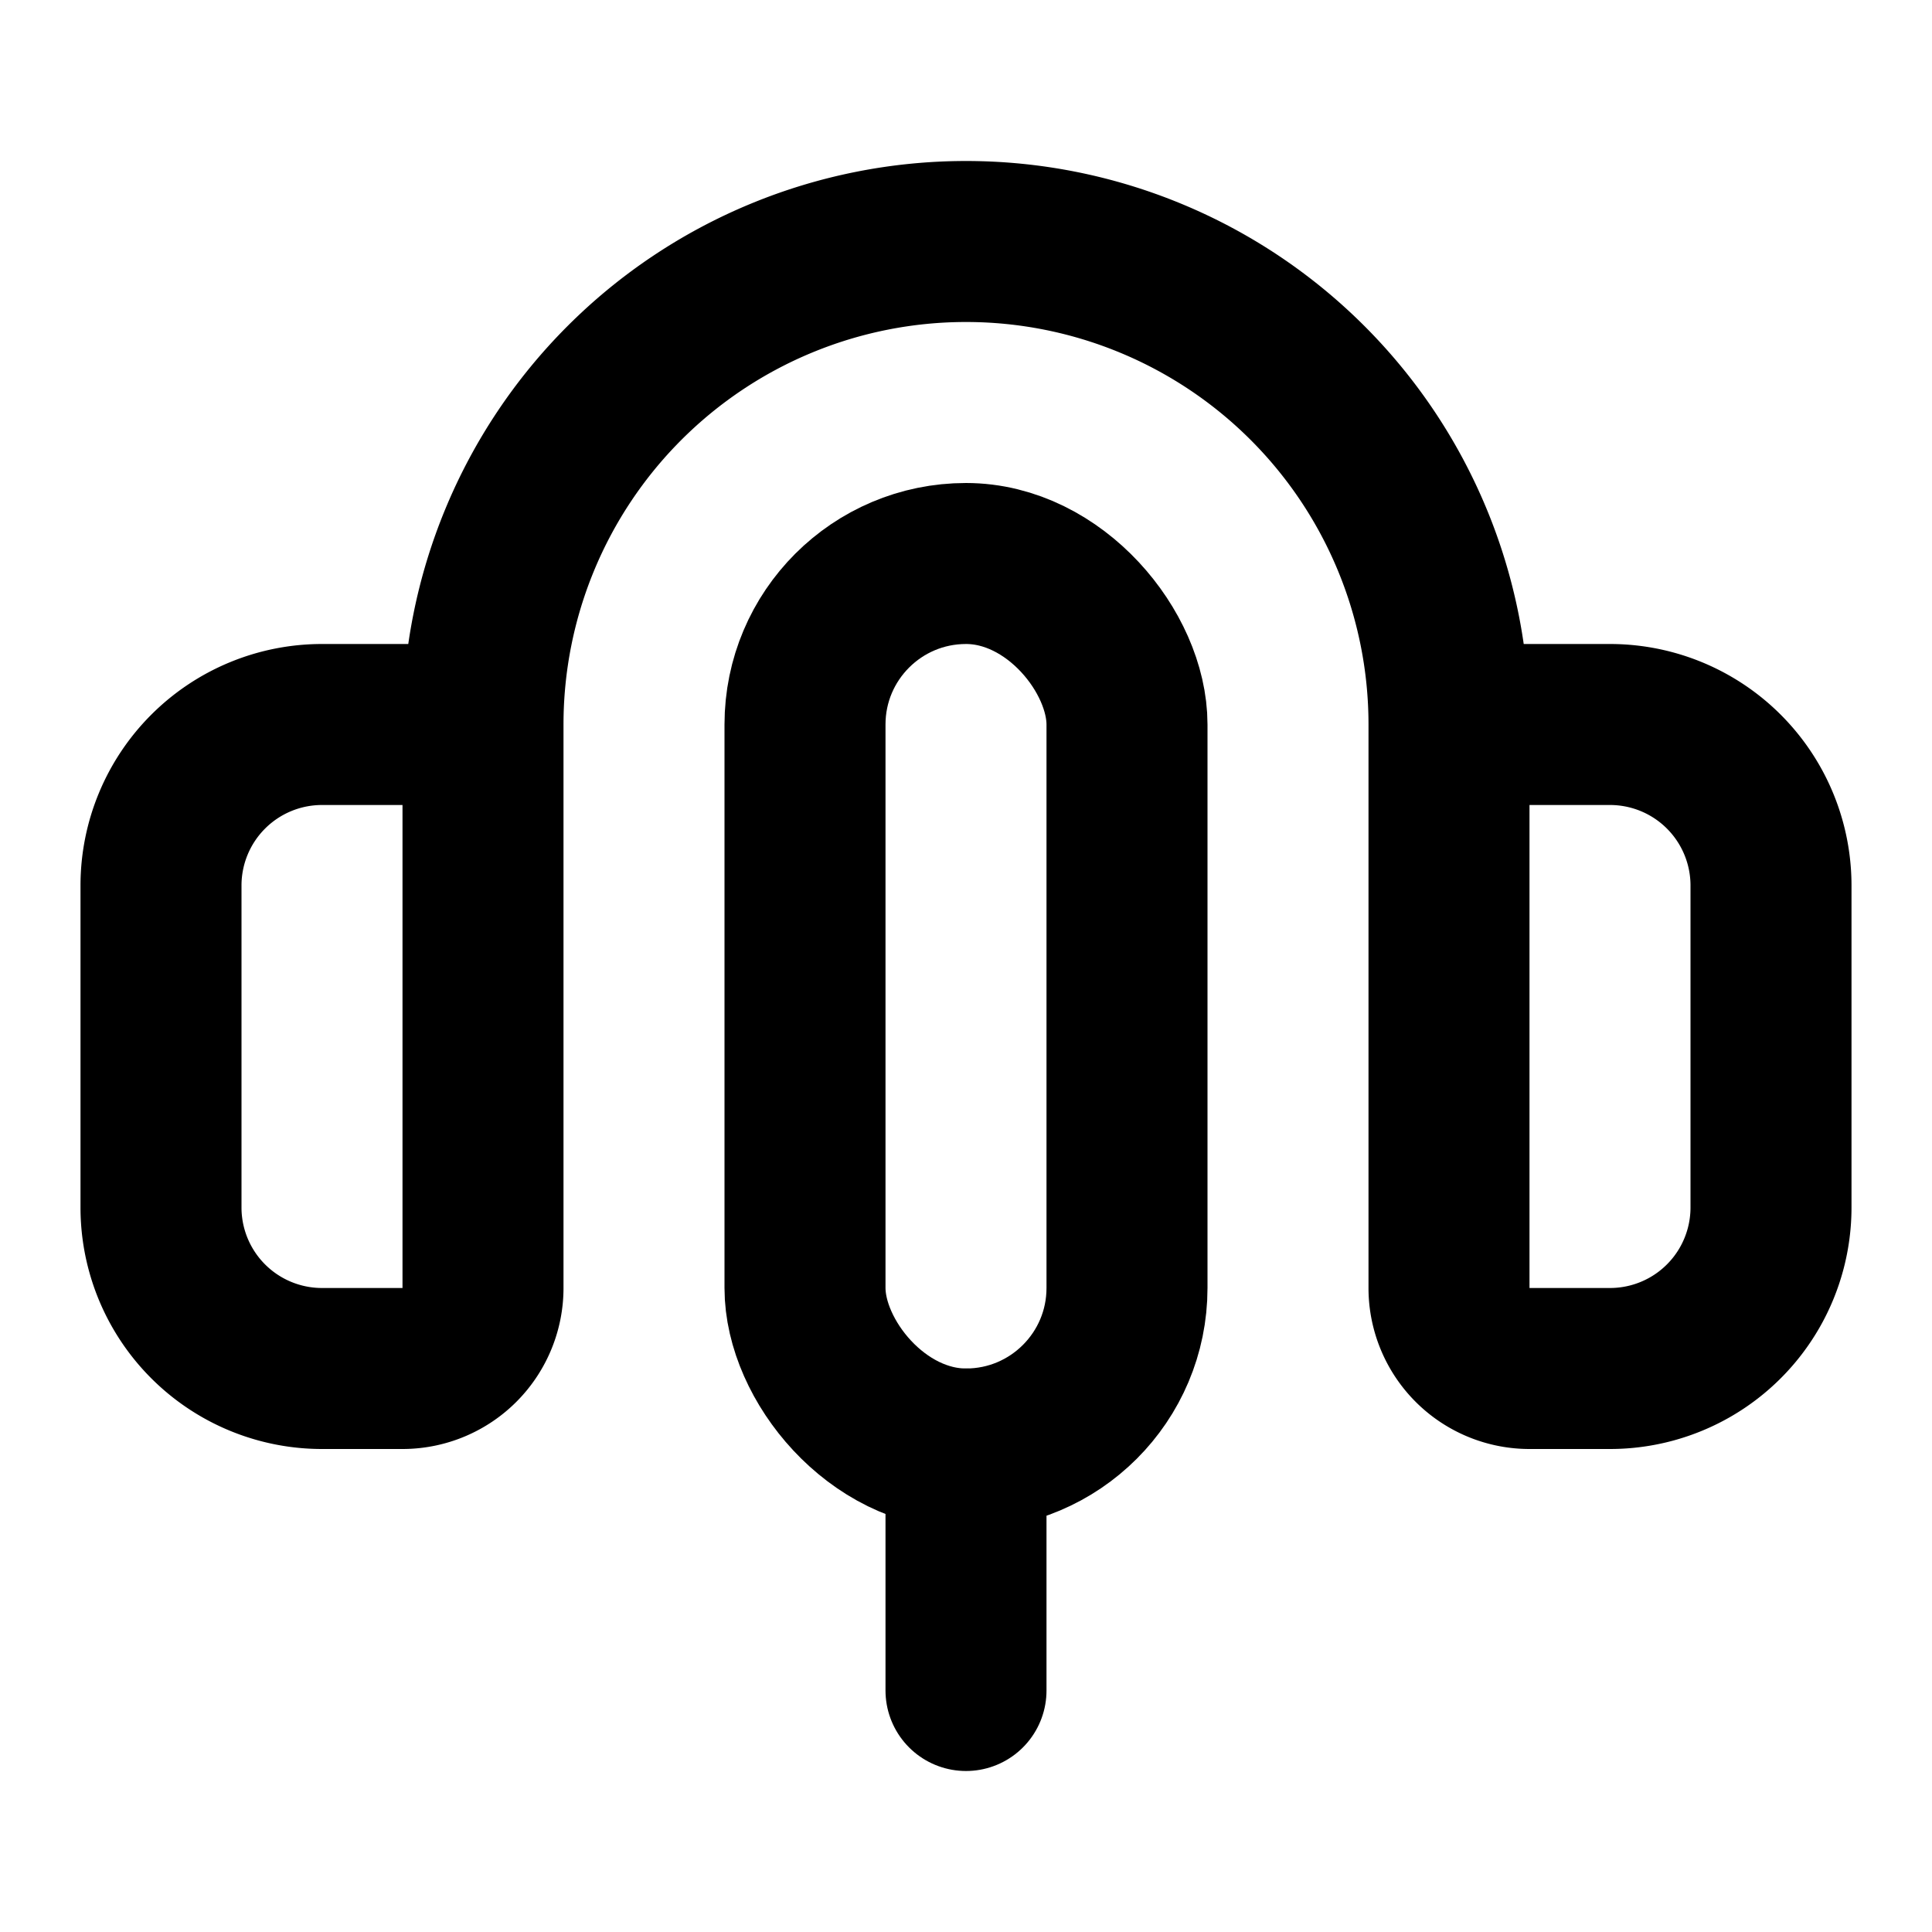 <svg
  xmlns="http://www.w3.org/2000/svg"
  width="24"
  height="24"
  viewBox="0 0 24 24"
  fill="none"
  stroke="currentColor"
  stroke-width="2"
  stroke-linecap="round"
  stroke-linejoin="round"
>
  <path d="M12 18v3" />
  <path d="M6 9H4a2 2 0 0 0-2 2v4a2 2 0 0 0 2 2h1a1 1 0 0 0 1-1za6 6 0 0 1 12 0v7a1 1 0 0 0 1 1h1a2 2 0 0 0 2-2v-4a2 2 0 0 0-2-2h-2" />
  <rect x="10" y="7" width="4" height="11" rx="2" />
</svg>
